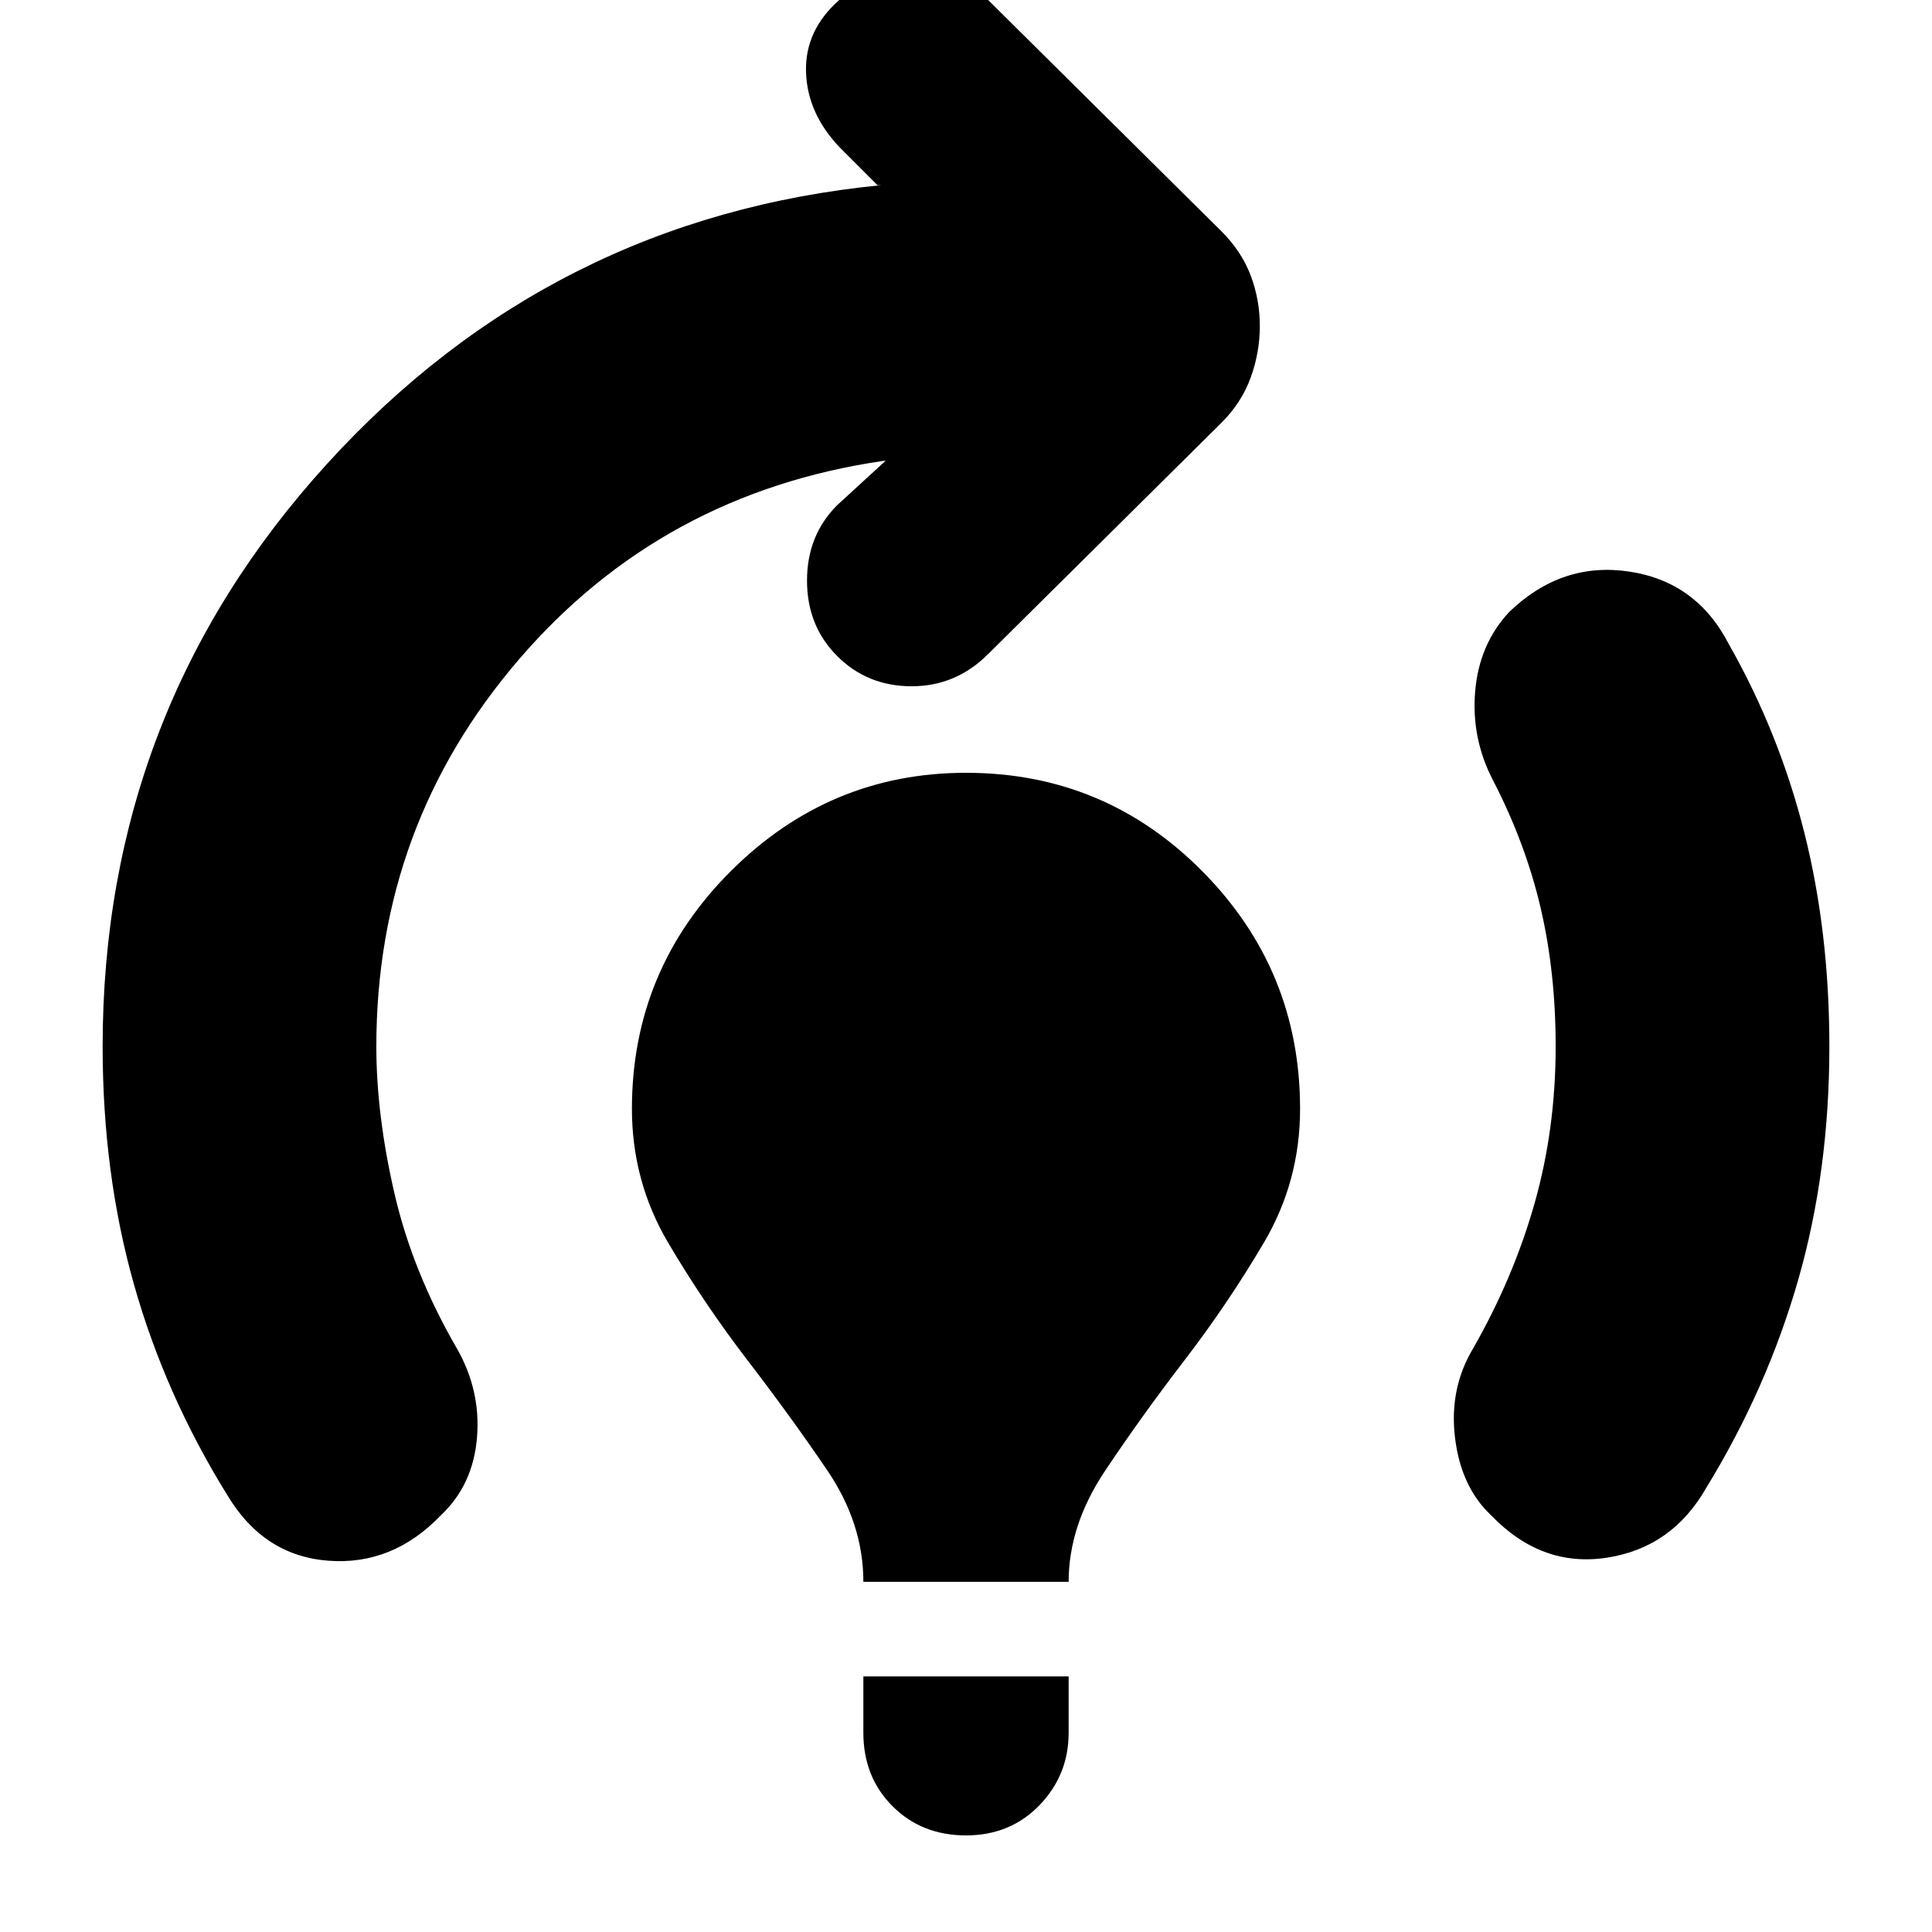 <svg xmlns="http://www.w3.org/2000/svg" height="24" viewBox="0 -960 960 960" width="24"><path d="M429-174q0-29-18-55.5T371.5-284Q350-312 332-342.5T314-409q0-69 49-118t117-49q69 0 117.5 49T646-409q0 36-18 66.5T588.5-284Q567-256 549-229t-18 55H429Zm51 126q-22 0-36.5-14.5T429-99v-28h102v28q0 21-14.5 36T480-48Zm261-159q-15-14-18-38.5t9-44.5q20-35 30.5-72t10.5-78q0-37-7.5-69T742-572q-11-21-9-44.5t17-39.5q26-25 59.5-20t49.5 36q25 44 37.5 93.5T909-440q0 62-15.5 116T848-221q-17 30-49.5 35T741-207Zm-628-10q-31-50-46.5-105T51-440q0-167 111.5-289.5T438-868h-2l-19-19q-16-17-16.5-37.5T417-960q16-15 37-15.5t37 15.5l116 115q10 10 14.5 22t4.5 25q0 13-4.5 25.5T607-750L491-635q-16 16-38 16t-37-15q-15-15-15-37.5t15-37.5l24-22h-1q-110 16-181 98.5T187-440q0 34 9 73t31 77q12 21 10 44.5T219-207q-24 25-56 22.5T113-217Z"/></svg>